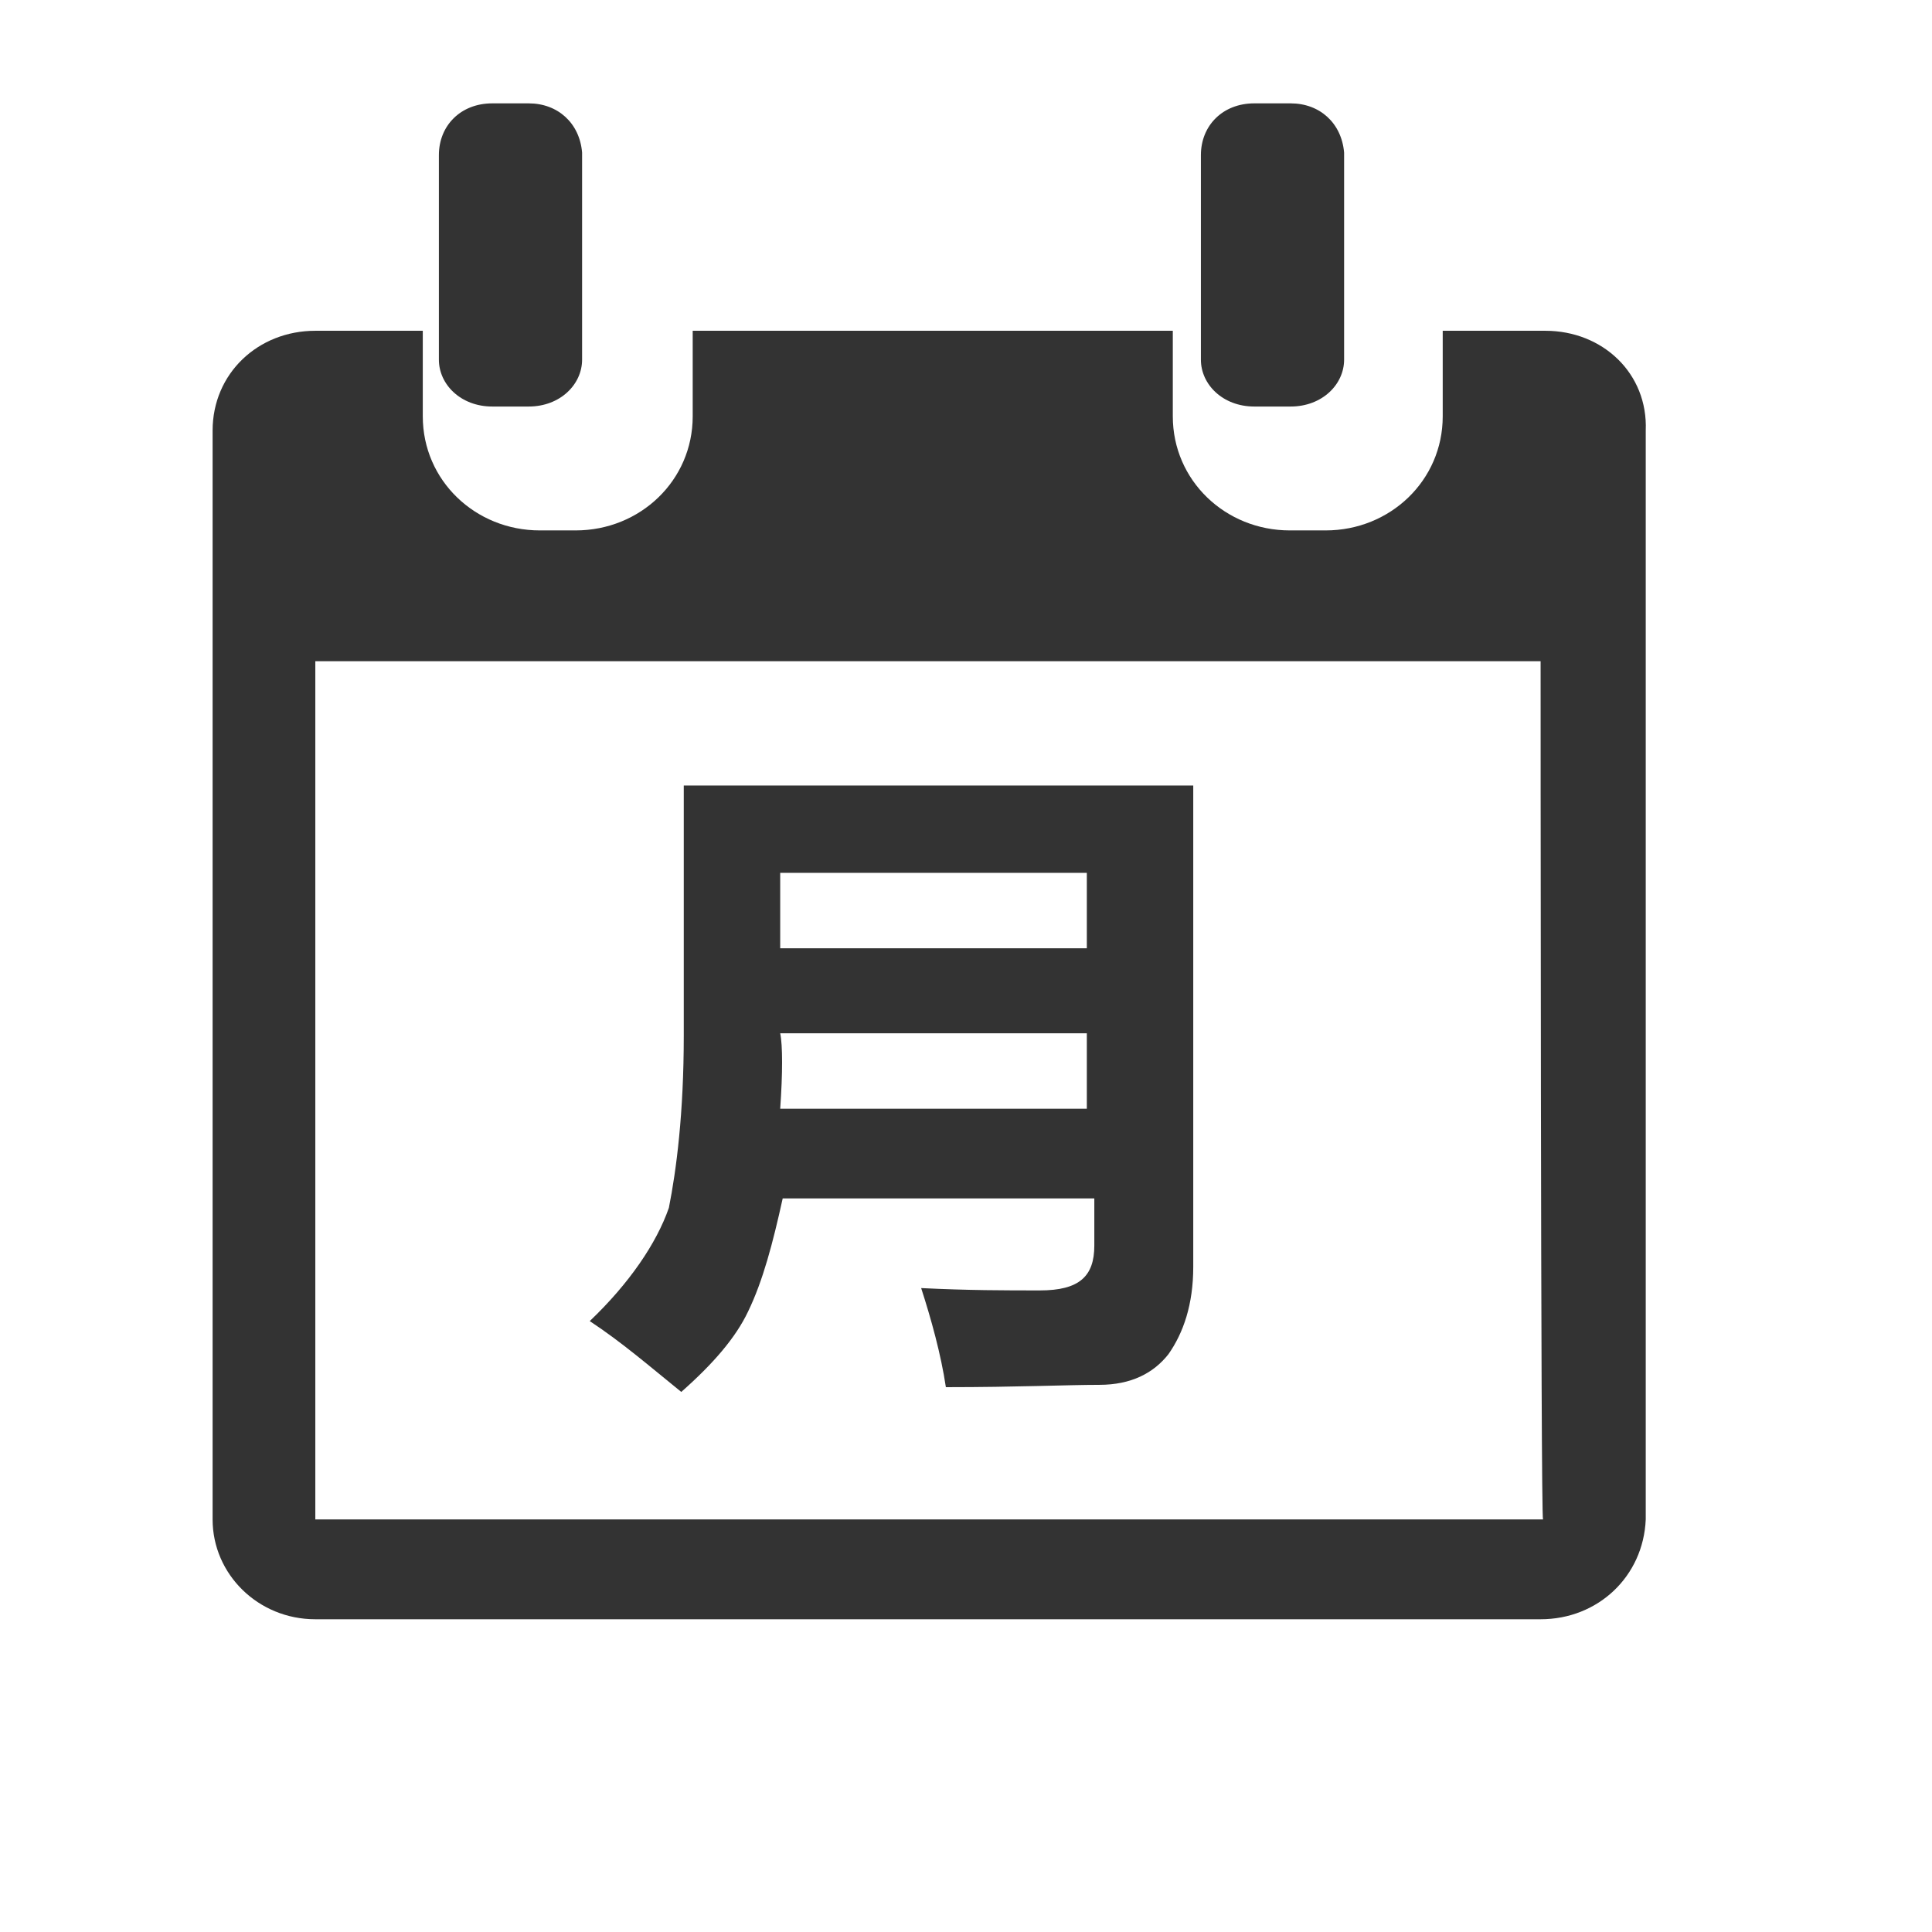 <?xml version="1.0" encoding="UTF-8"?>
<svg width="24px" height="24px" viewBox="0 0 24 24" version="1.1" xmlns="http://www.w3.org/2000/svg" xmlns:xlink="http://www.w3.org/1999/xlink">
    <!-- Generator: Sketch 58 (84663) - https://sketch.com -->
    <title>icon/期间选择</title>
    <desc>Created with Sketch.</desc>
    <g id="网页设计_2020版-设计2稿" stroke="none" stroke-width="1" fill="none" fill-rule="evenodd">
        <g id="月结/默认/上下结构/任务清单1" transform="translate(-257, -119)">
            <g id="card/月结看板" transform="translate(230, 91)">
                <g id="icon/期间选择组合">
                    <g transform="translate(27, 28)">
                        <g id="icon/期间选择">
                            <g transform="translate(0, 0)">
                                <g id="icon/系统管理备份" transform="translate(0, 0.428)" opacity="0.381">
                                    <rect id="矩形备份-62" x="0" y="0" width="23" height="23.111"></rect>
                                </g>
                                <g id="本月" transform="translate(1.704, 1.284)" fill-rule="nonzero">
                                    <rect id="矩形" fill="#FFFFFF" opacity="0" x="0" y="0" width="18.741" height="18.831"></rect>
                                    <path d="M13.877,3.766 L14.329,3.766 C14.721,3.766 14.993,3.491 14.993,3.184 L14.993,0.612 C14.962,0.245 14.691,0 14.329,0 L13.877,0 C13.485,0 13.214,0.276 13.214,0.643 L13.214,3.184 C13.214,3.491 13.485,3.766 13.877,3.766 Z M4.411,3.766 L4.864,3.766 C5.255,3.766 5.527,3.491 5.527,3.184 L5.527,0.612 C5.497,0.245 5.225,0 4.864,0 L4.411,0 C4.019,0 3.748,0.276 3.748,0.643 L3.748,3.184 C3.748,3.491 4.019,3.766 4.411,3.766 Z" id="形状" fill="#333333"></path>
                                    <path d="M17.493,2.825 L16.218,2.825 L16.218,3.888 C16.218,4.685 15.565,5.305 14.764,5.305 L14.319,5.305 C13.518,5.305 12.865,4.685 12.865,3.888 L12.865,2.825 L6.901,2.825 L6.901,3.888 C6.901,4.685 6.248,5.305 5.447,5.305 L5.002,5.305 C4.201,5.305 3.548,4.685 3.548,3.888 L3.548,2.825 L2.213,2.825 C1.501,2.825 0.937,3.356 0.937,4.065 L0.937,17.591 C0.937,18.27 1.501,18.831 2.213,18.831 L17.434,18.831 C18.146,18.831 18.71,18.3 18.74,17.591 L18.74,4.065 C18.769,3.356 18.206,2.825 17.493,2.825 Z M2.213,17.591 L2.213,6.93 L17.434,6.93 C17.434,6.93 17.434,17.591 17.464,17.591 L2.213,17.591 Z" id="形状" fill="#333333"></path>
                                    <path d="M6.79,8.474 L6.79,11.581 C6.79,12.548 6.698,13.252 6.605,13.72 C6.452,14.16 6.114,14.658 5.622,15.127 C6.022,15.391 6.36,15.684 6.759,16.007 C7.158,15.655 7.435,15.332 7.588,15.01 C7.773,14.629 7.896,14.16 8.019,13.603 L11.89,13.603 L11.89,14.189 C11.89,14.57 11.705,14.746 11.214,14.746 C10.784,14.746 10.323,14.746 9.739,14.717 C9.862,15.098 9.985,15.538 10.046,15.948 C10.937,15.948 11.552,15.919 11.951,15.919 C12.35,15.919 12.627,15.772 12.811,15.538 C12.996,15.274 13.119,14.922 13.119,14.453 L13.119,8.474 L6.79,8.474 Z M11.797,12.489 L7.988,12.489 C8.019,12.05 8.019,11.698 7.988,11.552 L11.797,11.552 L11.797,12.489 Z M11.797,10.496 L7.988,10.496 L7.988,9.559 L11.797,9.559 L11.797,10.496 Z" id="形状" fill="#333333"></path>
                                </g>
                            </g>
                        </g>
                    </g>
                </g>
            </g>
        </g>
    </g>
</svg>